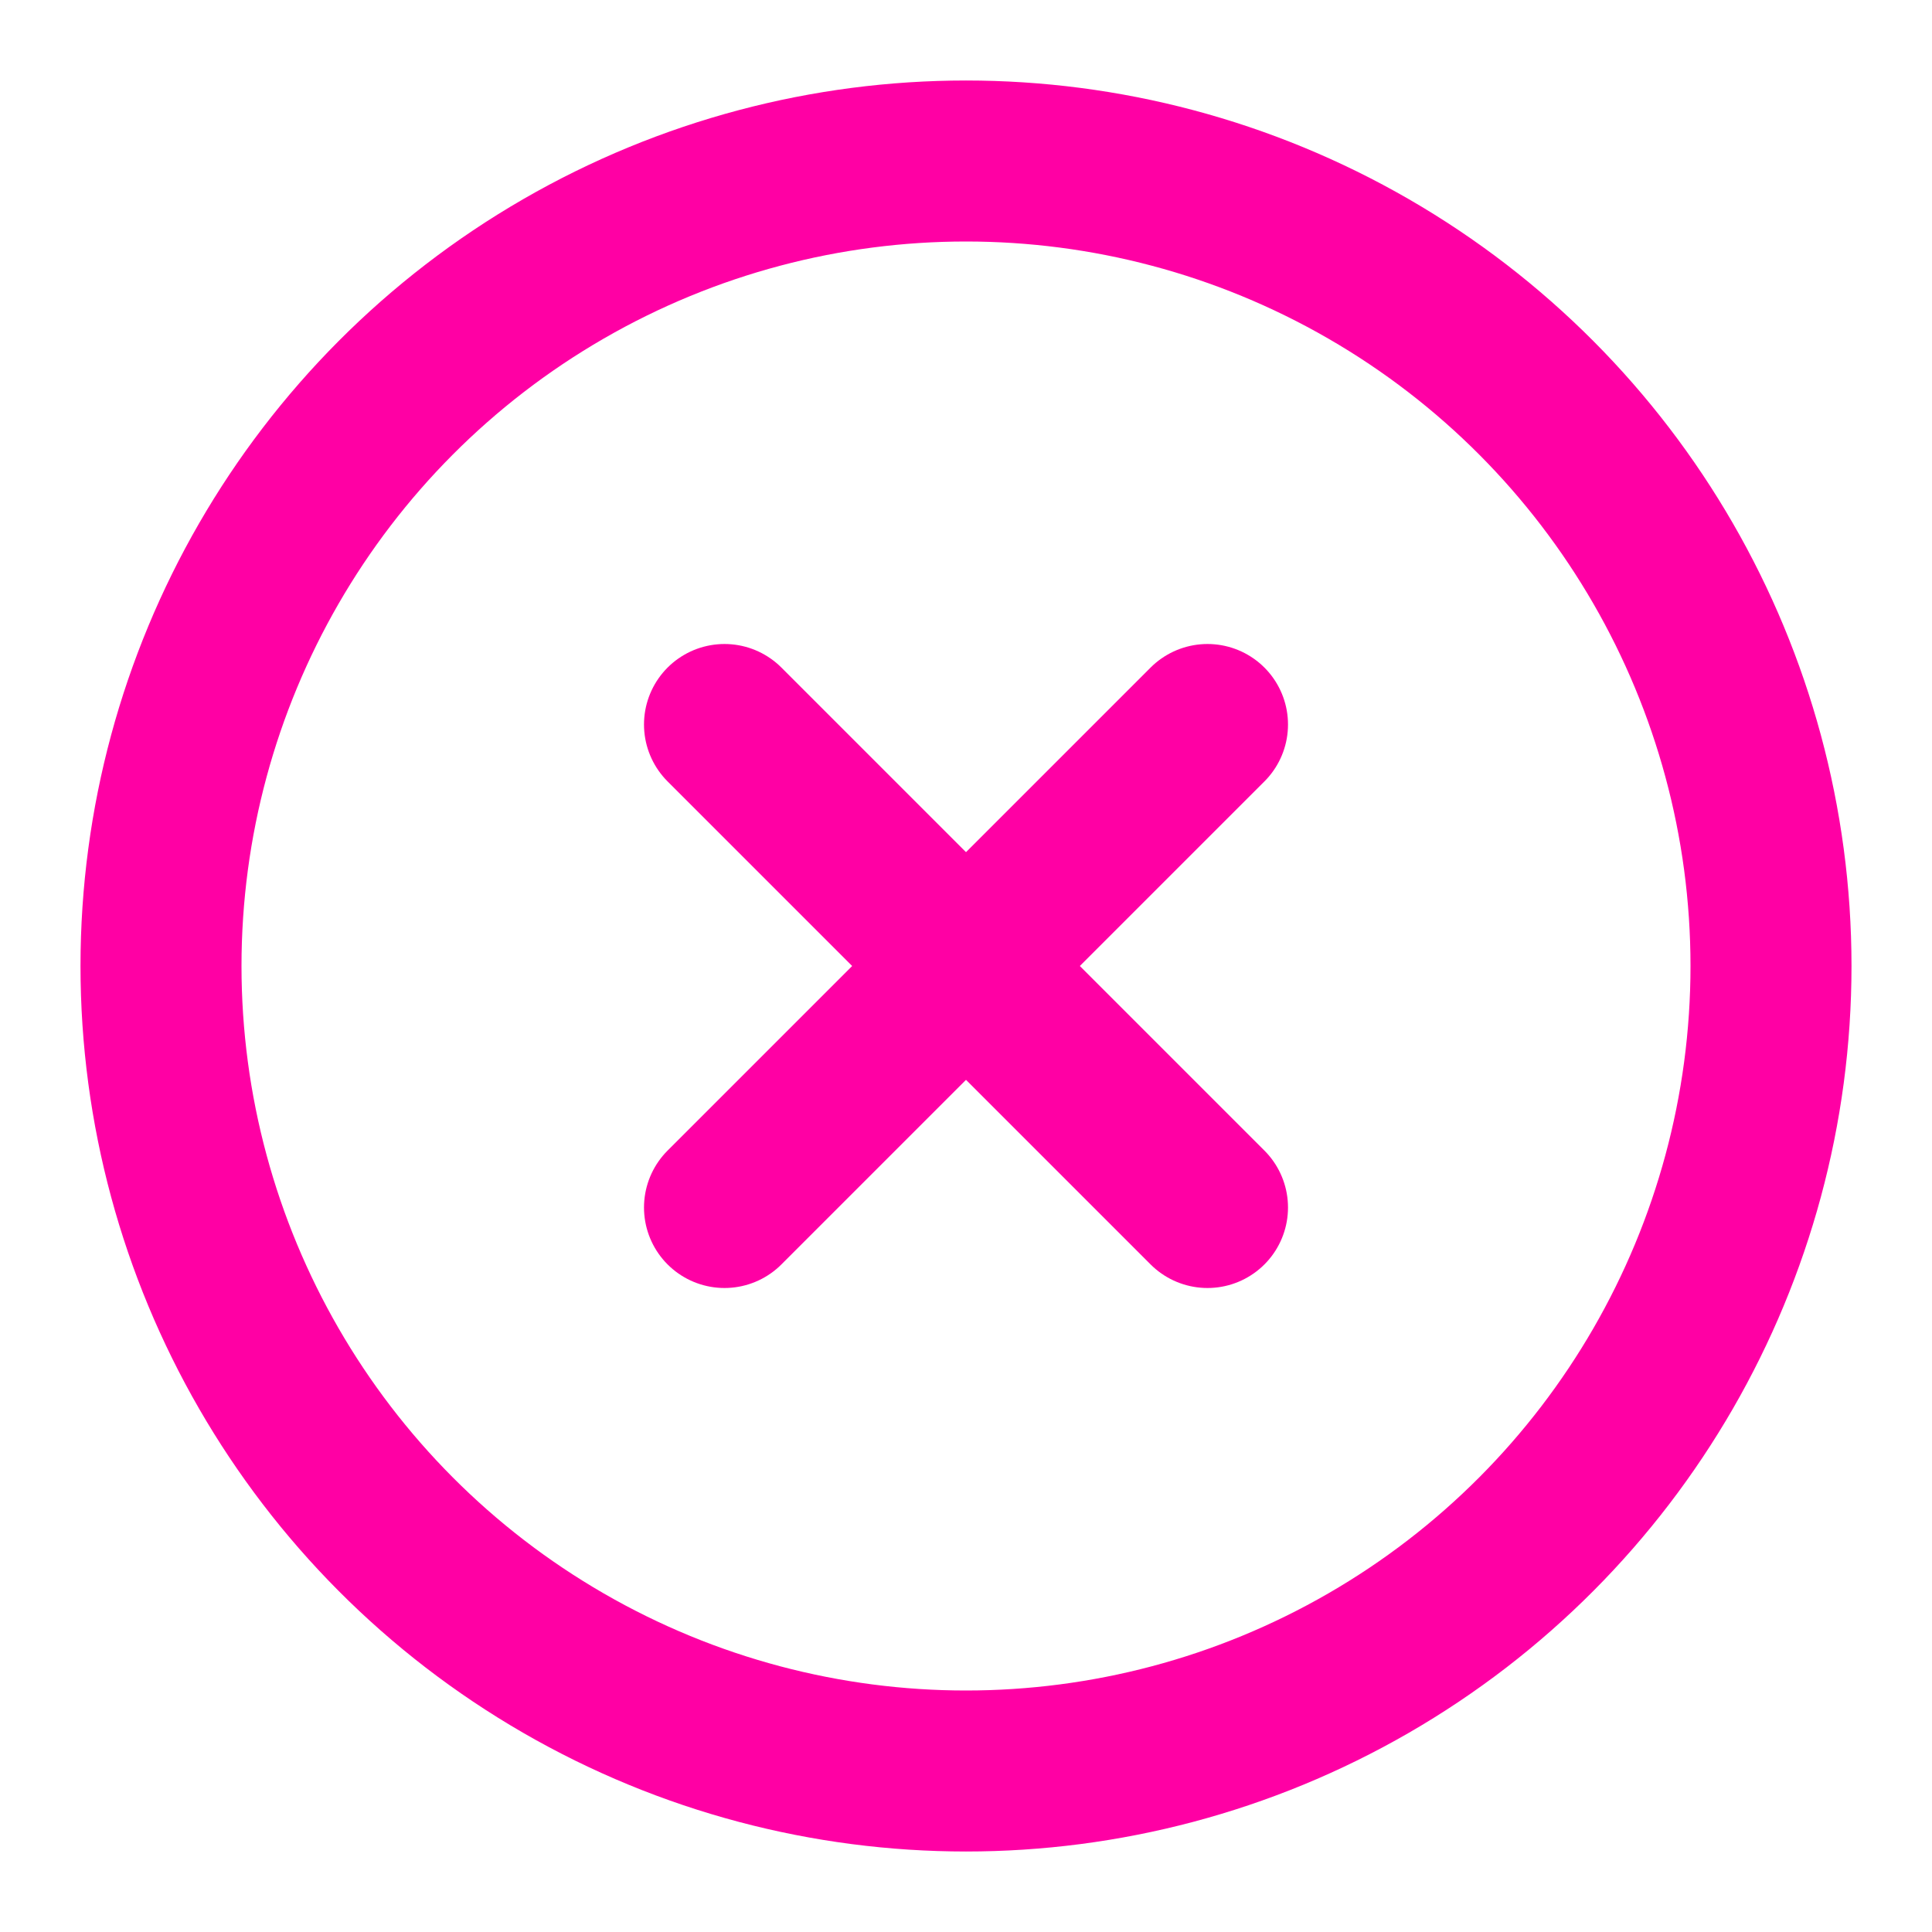 <svg xmlns="http://www.w3.org/2000/svg" width="24" height="24" viewBox="0 0 24 24" fill="none" stroke="#FF00A4" stroke-width="2" stroke-linecap="round" stroke-linejoin="round" class="feather feather-x-circle">
    <circle cx="12" cy="12" r="10"></circle>
    <line x1="15" y1="9" x2="9" y2="15"></line>
    <line x1="9" y1="9" x2="15" y2="15"></line>
</svg>
